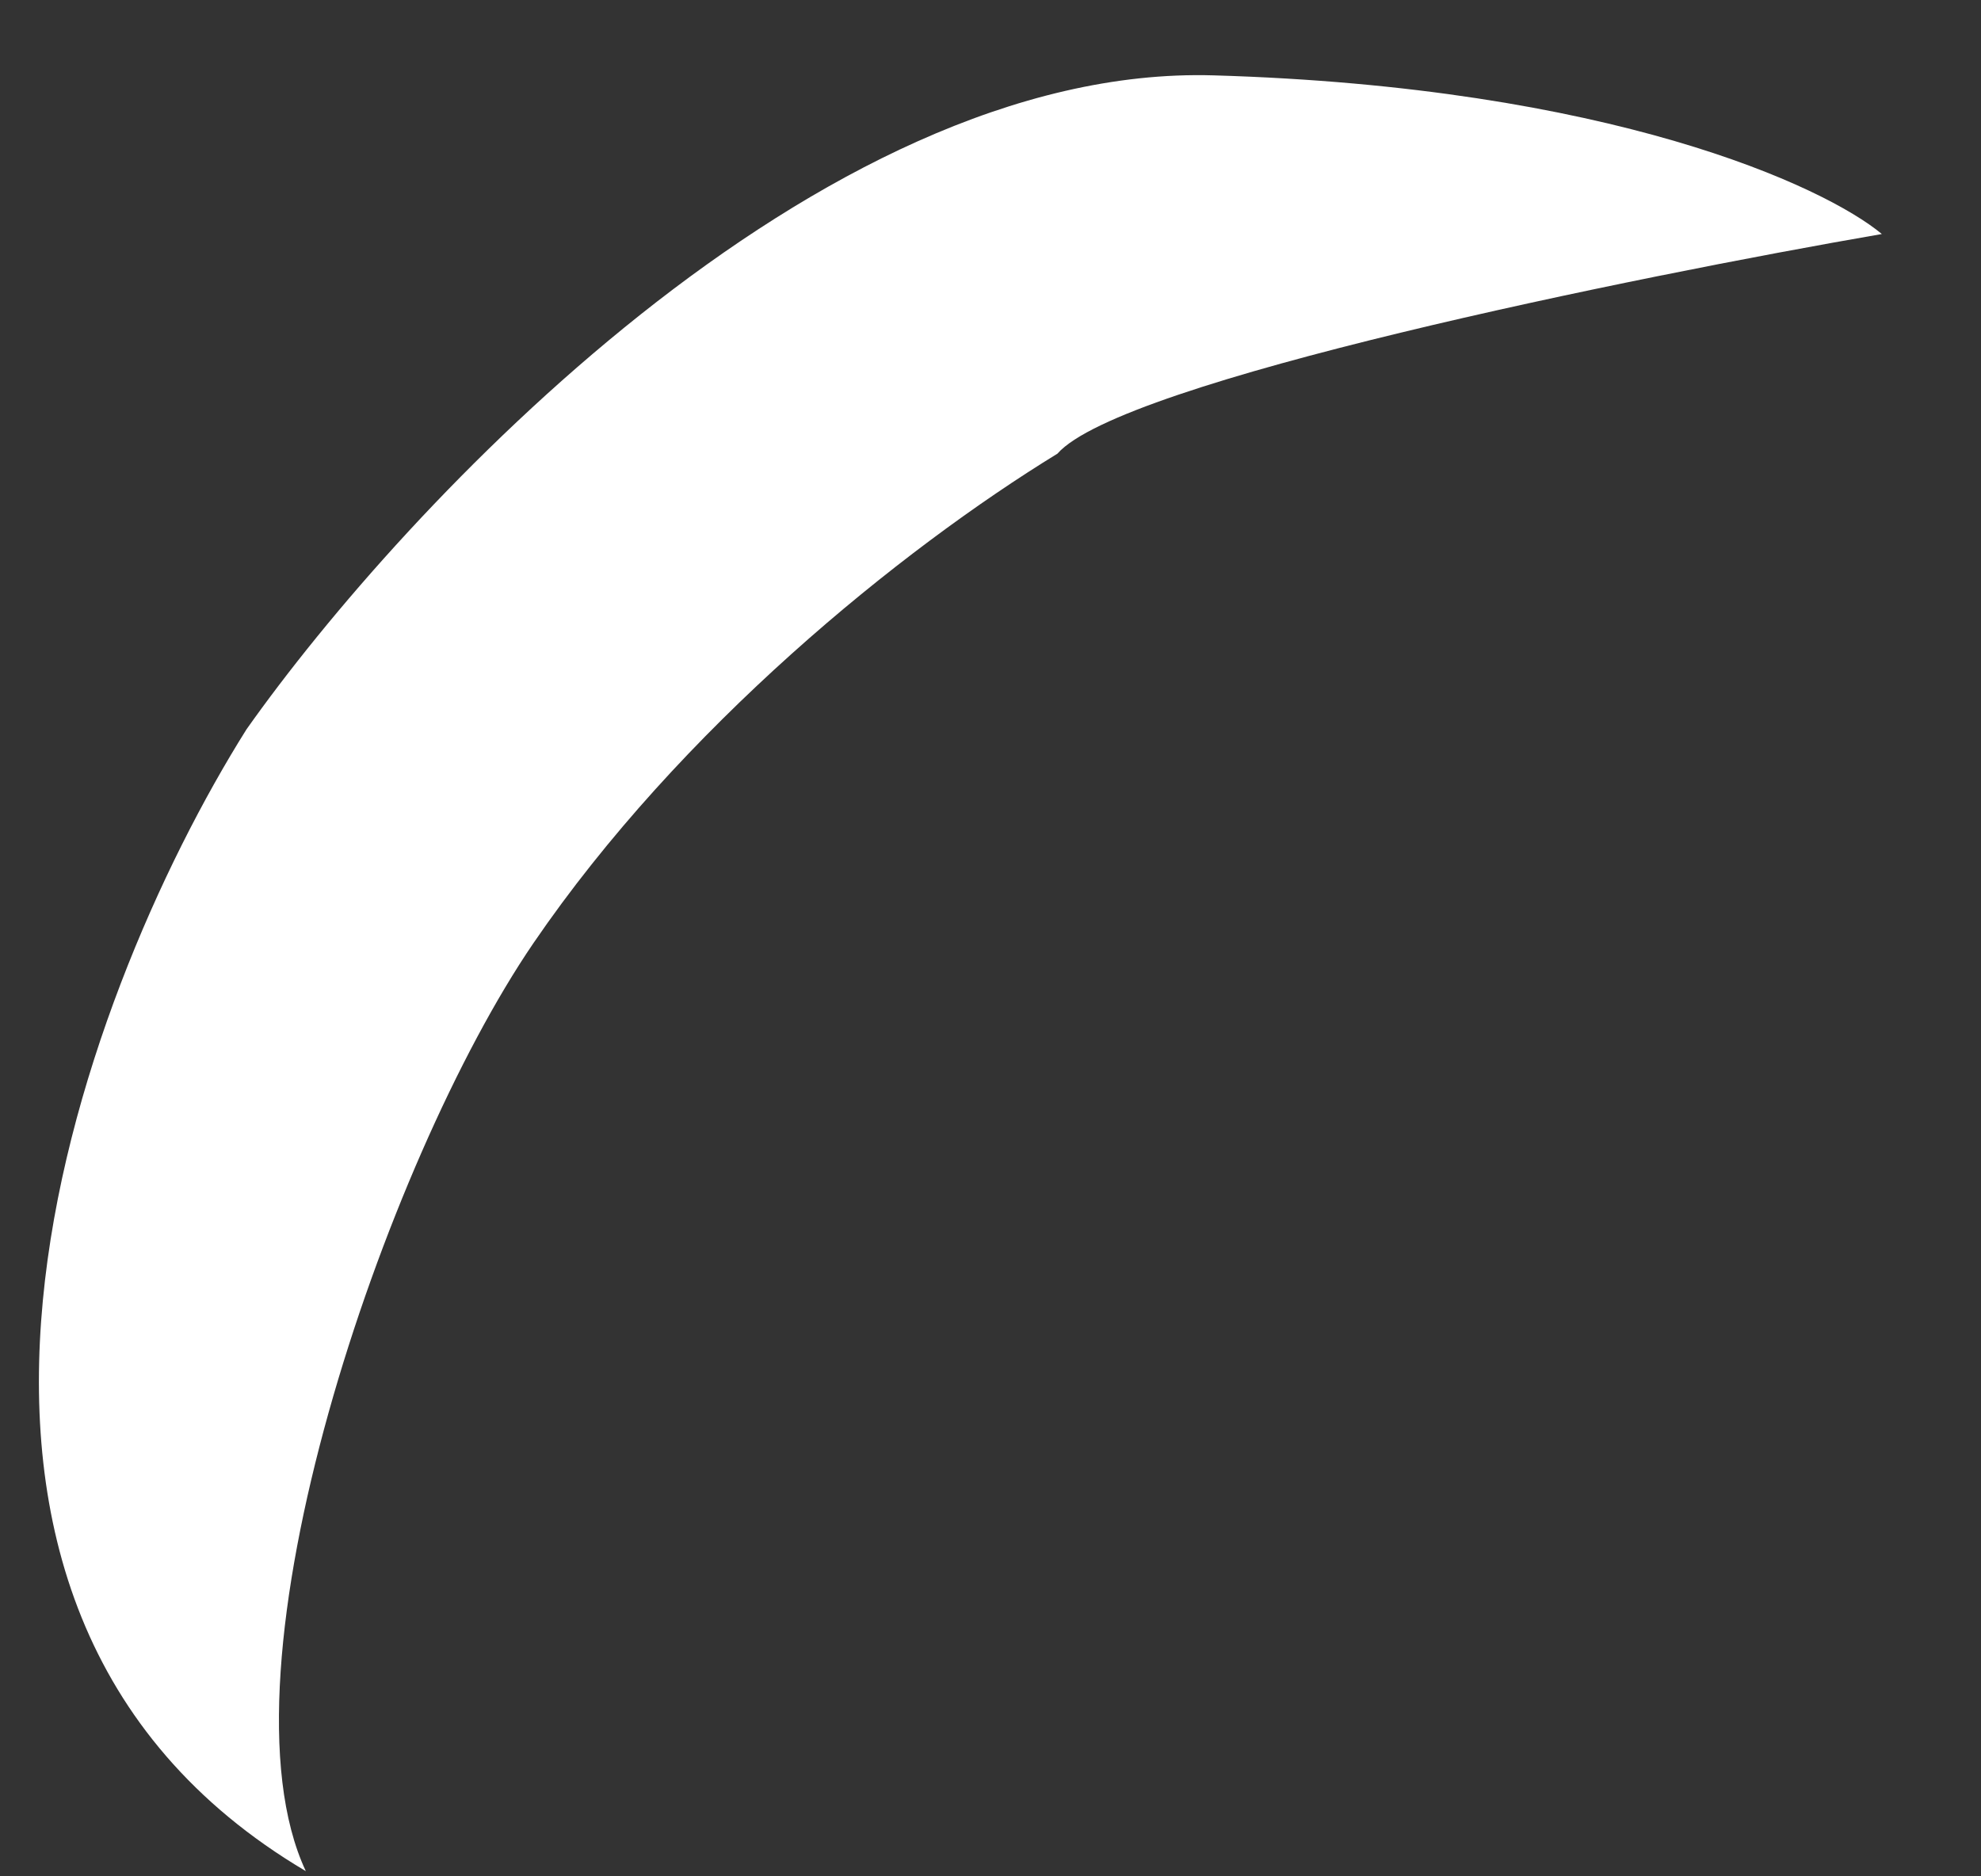 <svg width="19" height="18" viewBox="0 0 19 18" fill="none" xmlns="http://www.w3.org/2000/svg">
<rect x="0" y="0" width="19" height="18" fill="#333333" stroke="none"/>
<path d="M2.933 17.95C2.027 16.013 3.691 11.136 5.116 9.048C6.525 6.985 8.635 5.276 10.142 4.352C10.753 3.656 15.668 2.657 18.049 2.245C17.495 1.784 15.438 0.834 11.641 0.723C7.844 0.611 3.874 4.859 2.364 6.997C0.743 9.577 -1.413 15.38 2.933 17.95Z" fill="white"/>
</svg>
